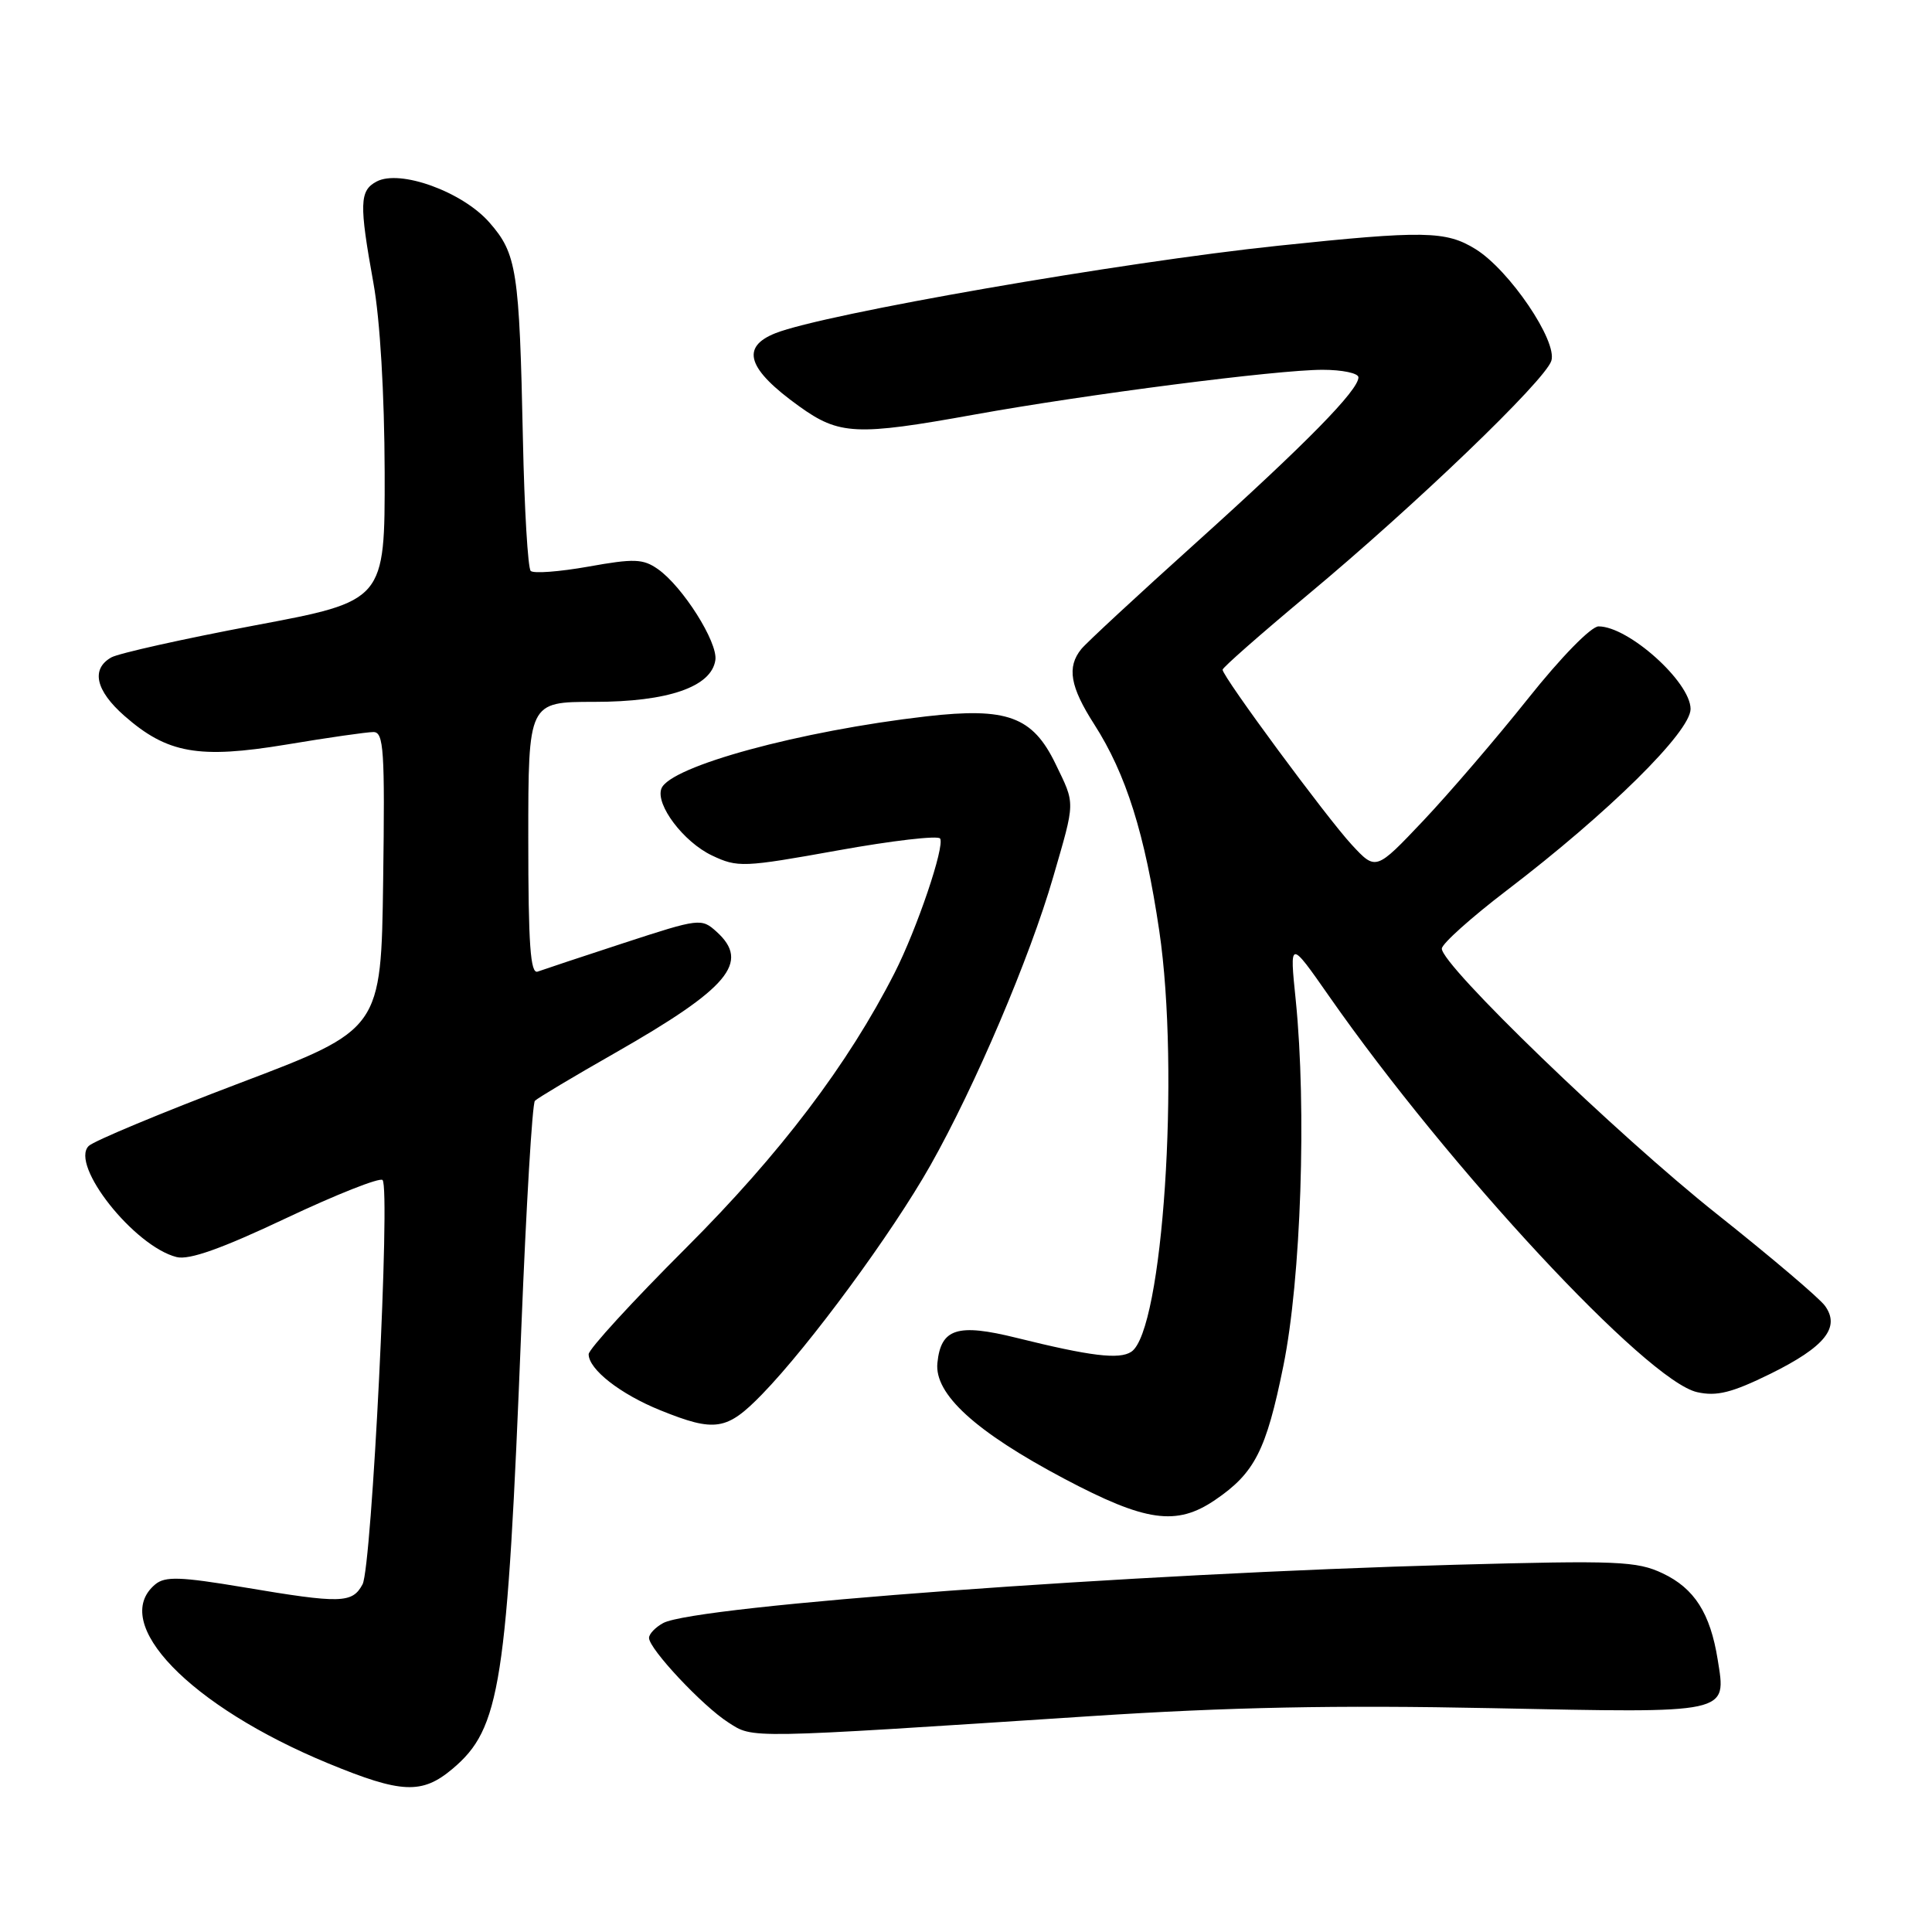 <?xml version="1.0" encoding="UTF-8" standalone="no"?>
<!DOCTYPE svg PUBLIC "-//W3C//DTD SVG 1.1//EN" "http://www.w3.org/Graphics/SVG/1.1/DTD/svg11.dtd" >
<svg xmlns="http://www.w3.org/2000/svg" xmlns:xlink="http://www.w3.org/1999/xlink" version="1.1" viewBox="0 0 256 256">
 <g >
 <path fill="currentColor"
d=" M 59.96 234.38 C 66.31 229.03 67.20 223.35 69.08 175.95 C 69.73 159.75 70.53 146.21 70.88 145.86 C 71.22 145.51 76.00 142.65 81.50 139.52 C 96.58 130.91 99.43 127.51 94.95 123.46 C 92.95 121.65 92.68 121.68 82.70 124.94 C 77.09 126.77 71.94 128.49 71.25 128.74 C 70.28 129.11 70.00 125.18 70.00 111.11 C 70.00 93.00 70.00 93.00 78.75 93.00 C 88.52 93.00 94.28 91.01 94.79 87.46 C 95.13 85.10 90.45 77.70 87.16 75.40 C 85.21 74.04 84.02 73.99 77.96 75.08 C 74.12 75.76 70.69 76.02 70.32 75.65 C 69.95 75.28 69.48 67.44 69.29 58.24 C 68.82 35.79 68.48 33.62 64.84 29.47 C 61.27 25.40 52.98 22.40 49.89 24.06 C 47.64 25.26 47.58 26.98 49.48 37.50 C 50.36 42.36 50.94 52.19 50.97 62.56 C 51.00 79.63 51.00 79.63 33.75 82.87 C 24.26 84.66 15.71 86.57 14.75 87.11 C 12.03 88.65 12.67 91.50 16.48 94.85 C 22.17 99.85 26.33 100.58 37.94 98.66 C 43.43 97.74 48.61 97.00 49.48 97.00 C 50.85 97.00 51.01 99.37 50.77 116.70 C 50.50 136.41 50.50 136.41 31.72 143.53 C 21.39 147.45 12.41 151.19 11.75 151.85 C 9.24 154.36 17.79 165.16 23.41 166.57 C 25.07 166.98 29.36 165.46 37.90 161.42 C 44.57 158.27 50.33 155.99 50.69 156.36 C 51.76 157.43 49.27 207.63 48.04 209.93 C 46.68 212.46 45.21 212.50 32.33 210.33 C 23.91 208.92 21.89 208.85 20.58 209.93 C 14.45 215.02 25.14 226.08 43.50 233.66 C 53.20 237.66 55.92 237.78 59.96 234.38 Z  M 144.50 227.40 C 162.87 226.20 176.97 225.92 197.66 226.34 C 229.45 226.99 228.76 227.14 227.60 219.89 C 226.62 213.77 224.52 210.47 220.32 208.48 C 216.90 206.86 214.37 206.75 192.78 207.34 C 149.93 208.51 92.18 212.76 87.88 215.06 C 86.85 215.62 86.00 216.50 86.00 217.03 C 86.00 218.49 93.10 226.06 96.50 228.23 C 99.86 230.38 98.48 230.41 144.50 227.40 Z  M 161.01 198.75 C 166.26 195.18 167.78 192.19 170.05 181.00 C 172.40 169.45 173.15 146.93 171.69 132.50 C 170.87 124.50 170.87 124.50 176.11 132.00 C 192.01 154.78 218.26 183.02 224.89 184.47 C 227.48 185.05 229.49 184.54 234.58 182.04 C 241.81 178.47 243.89 175.89 241.82 173.03 C 241.10 172.02 234.65 166.55 227.50 160.87 C 214.26 150.35 190.96 127.85 191.05 125.69 C 191.08 125.04 194.94 121.58 199.63 118.00 C 213.17 107.67 224.01 96.96 224.01 93.94 C 224.00 90.37 215.79 83.00 211.82 83.00 C 210.83 83.00 206.83 87.09 202.47 92.57 C 198.28 97.83 192.03 105.11 188.58 108.76 C 182.31 115.38 182.31 115.38 179.12 111.94 C 175.81 108.37 162.00 89.66 162.00 88.74 C 162.00 88.45 167.06 84.01 173.23 78.86 C 187.51 66.97 204.73 50.43 205.56 47.81 C 206.39 45.20 200.00 35.78 195.52 33.01 C 191.59 30.58 188.70 30.53 169.38 32.56 C 148.59 34.74 109.20 41.59 102.75 44.15 C 98.09 46.00 99.03 48.91 105.90 53.84 C 111.20 57.65 113.46 57.76 129.08 54.94 C 143.98 52.25 169.22 49.00 175.25 49.00 C 177.86 49.00 180.00 49.45 180.00 50.00 C 180.00 51.71 173.09 58.75 158.54 71.86 C 150.82 78.81 143.95 85.17 143.28 86.00 C 141.34 88.39 141.79 90.99 145.00 95.99 C 149.22 102.58 151.70 110.46 153.61 123.35 C 156.37 142.02 154.08 176.36 149.90 179.12 C 148.31 180.17 144.48 179.70 134.69 177.27 C 126.86 175.33 124.67 176.02 124.21 180.60 C 123.79 184.72 129.24 189.70 141.00 195.93 C 151.82 201.66 155.89 202.24 161.01 198.75 Z  M 100.98 184.75 C 107.30 178.24 118.20 163.41 123.28 154.42 C 129.19 143.96 136.46 126.90 139.55 116.22 C 142.51 106.01 142.50 106.66 139.86 101.21 C 136.83 94.94 133.44 93.70 122.76 94.92 C 106.03 96.84 88.77 101.54 87.64 104.49 C 86.83 106.61 90.58 111.57 94.33 113.35 C 97.74 114.97 98.48 114.94 110.99 112.69 C 118.19 111.39 124.30 110.68 124.57 111.11 C 125.21 112.14 121.50 123.09 118.54 128.91 C 112.36 141.05 103.39 152.88 90.89 165.37 C 83.80 172.45 78.00 178.78 78.00 179.44 C 78.00 181.45 82.20 184.73 87.50 186.87 C 94.75 189.80 96.31 189.55 100.98 184.75 Z "/>
</g>
</svg>